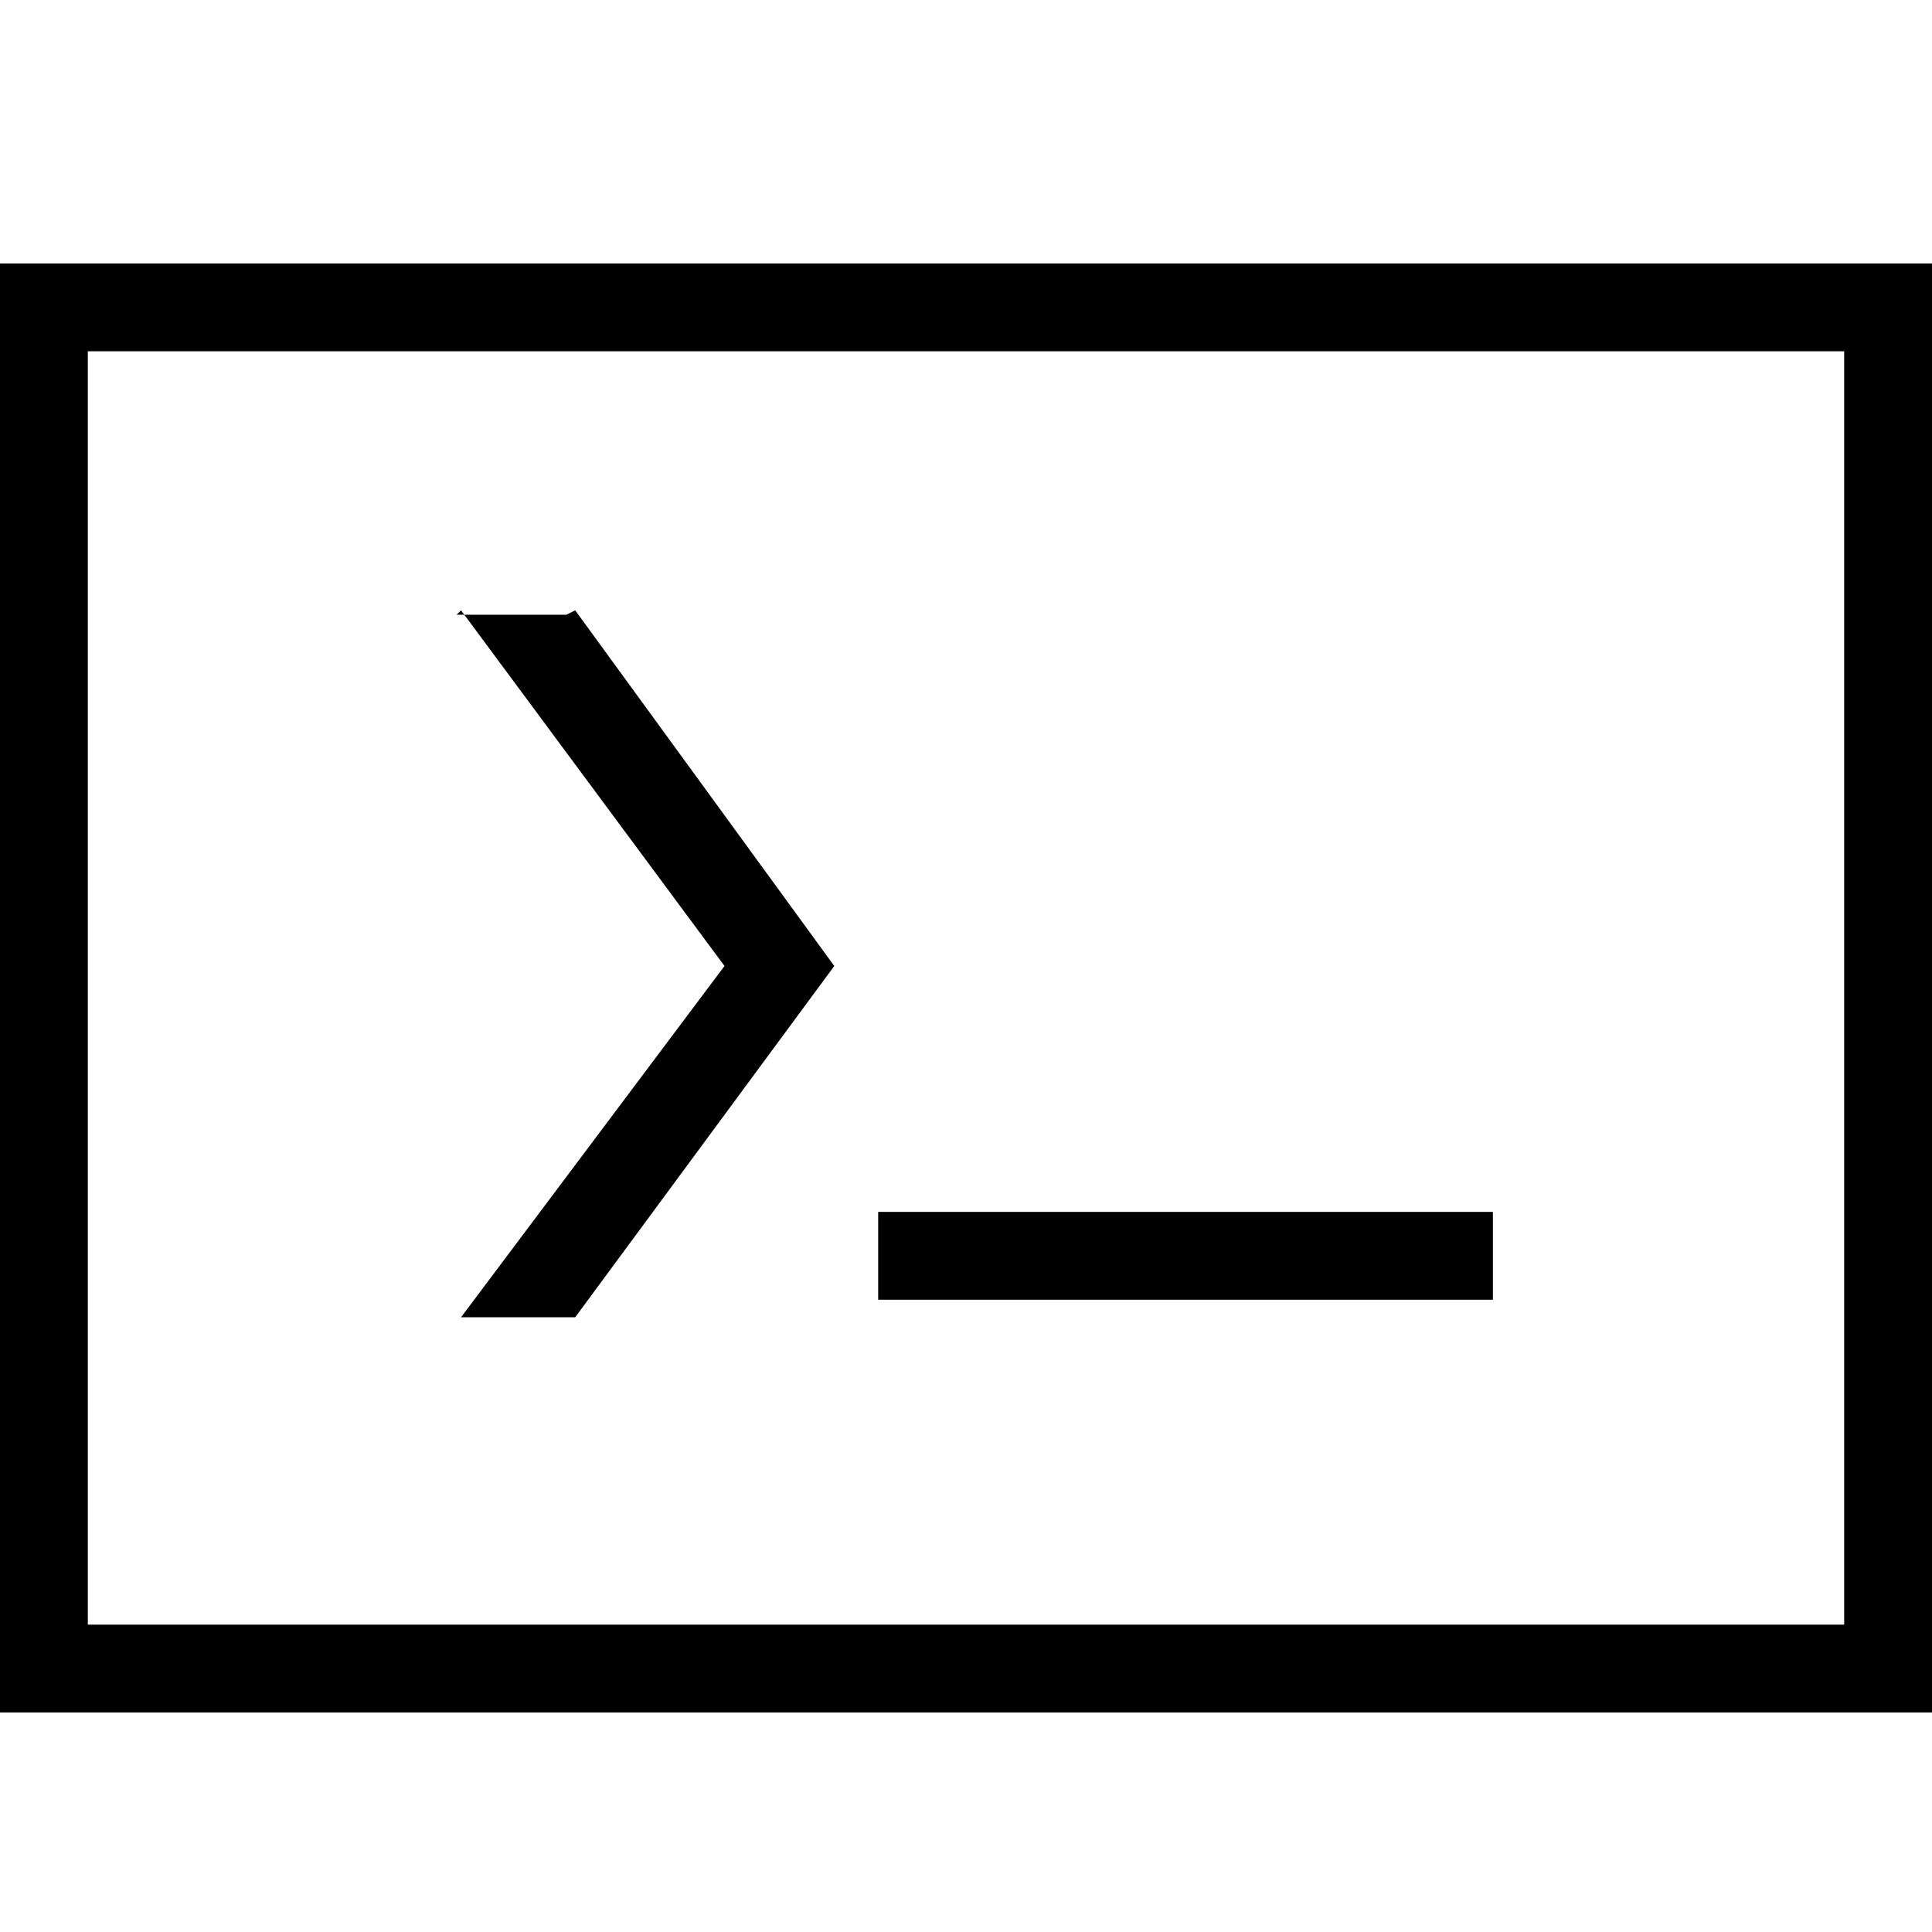 <?xml version="1.0" encoding="utf-8"?>
<!-- Generator: Adobe Illustrator 19.0.0, SVG Export Plug-In . SVG Version: 6.00 Build 0)  -->
<svg version="1.1" id="Слой_1" xmlns="http://www.w3.org/2000/svg" xmlns:xlink="http://www.w3.org/1999/xlink" x="0px" y="0px"
	 viewBox="0 0 44 44" style="enable-background:new 0 0 44 44;" xml:space="preserve">
<!--<style type="text/css">
	.st0{fill:#000;}
</style>-->
<g>
	<path class="st0" d="M42,8v29H2V8H42 M44,6H0v33h44V6L44,6z"/>
	<g>
		<polygon id="XMLID_2_" class="st0" points="13.1,13.9 12.9,14 10.4,14 10.5,13.9 16.5,22 10.5,30 13.1,30 19,22 		"/>
		<rect id="XMLID_1_" x="20" y="27.6" class="st0" width="14" height="2"/>
	</g>
</g>
</svg>

